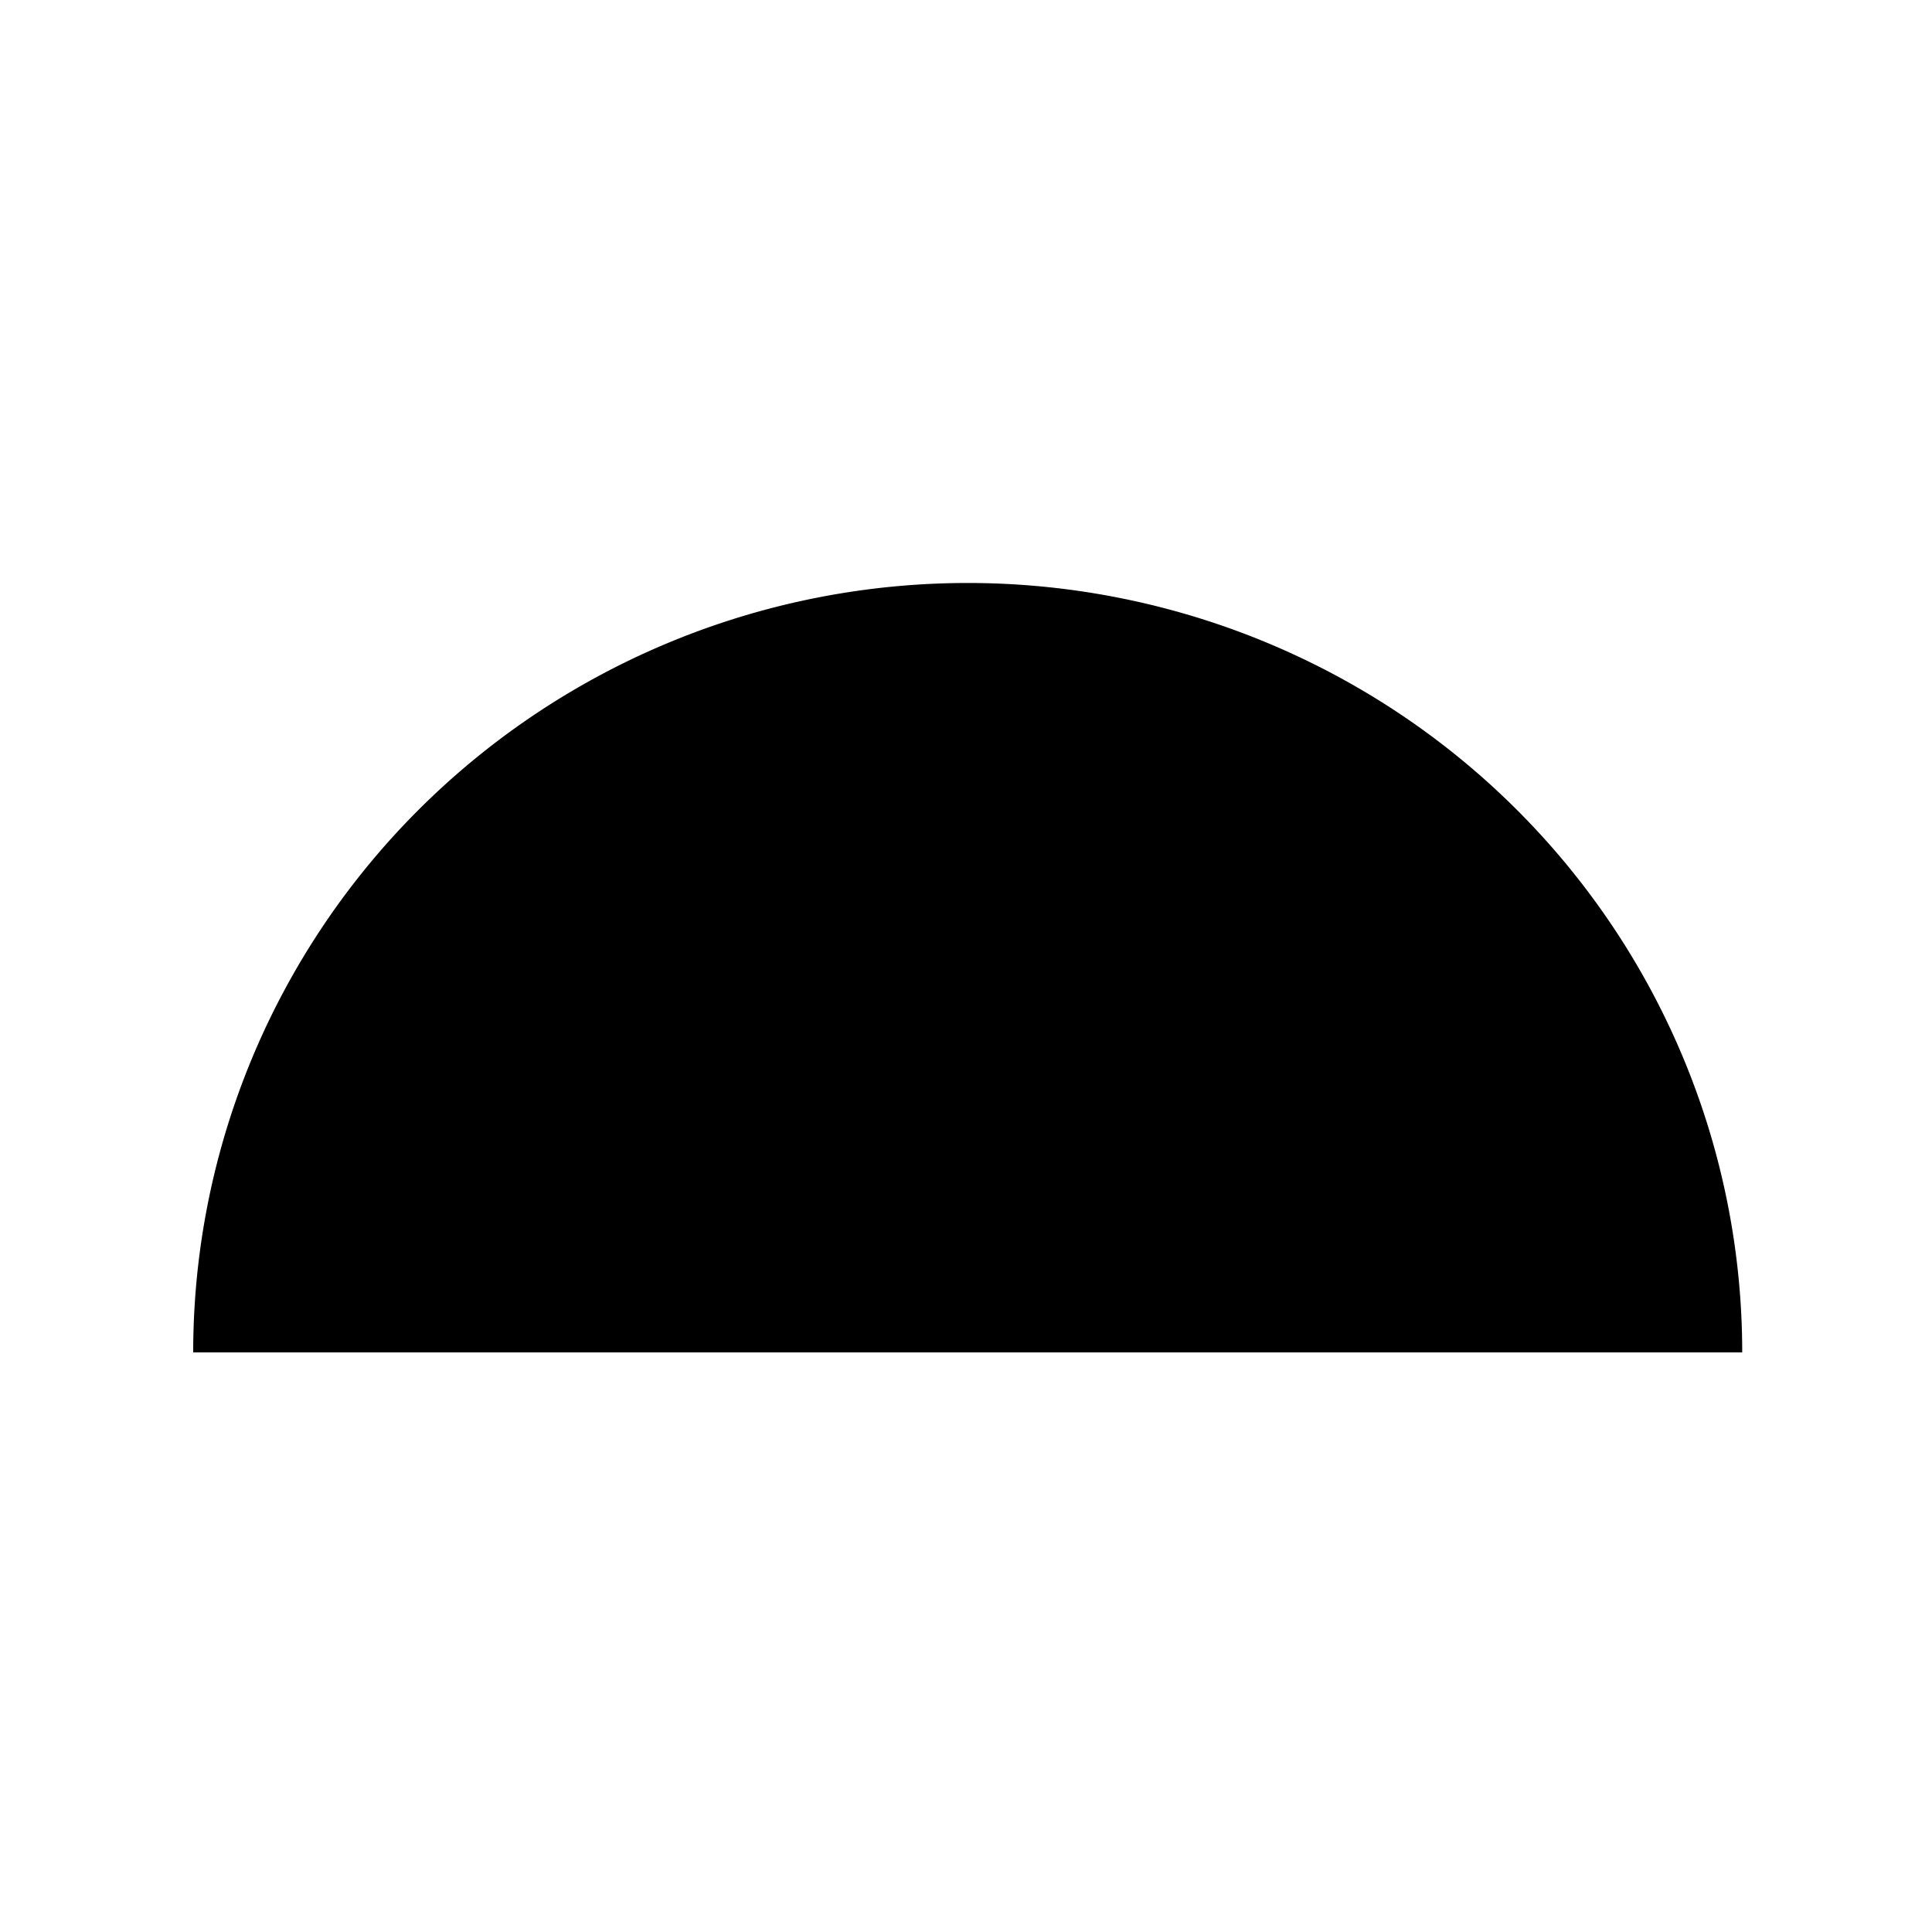 <svg viewBox="0 0 150 150">
<path
       d="m 135.265,-105 a 60.132,59.737 0 0 1 -30.066,51.734 60.132,59.737 0 0 1 -60.132,-2e-6 A 60.132,59.737 0 0 1 15,-105"
       transform="scale(1,-1)" />
</svg>